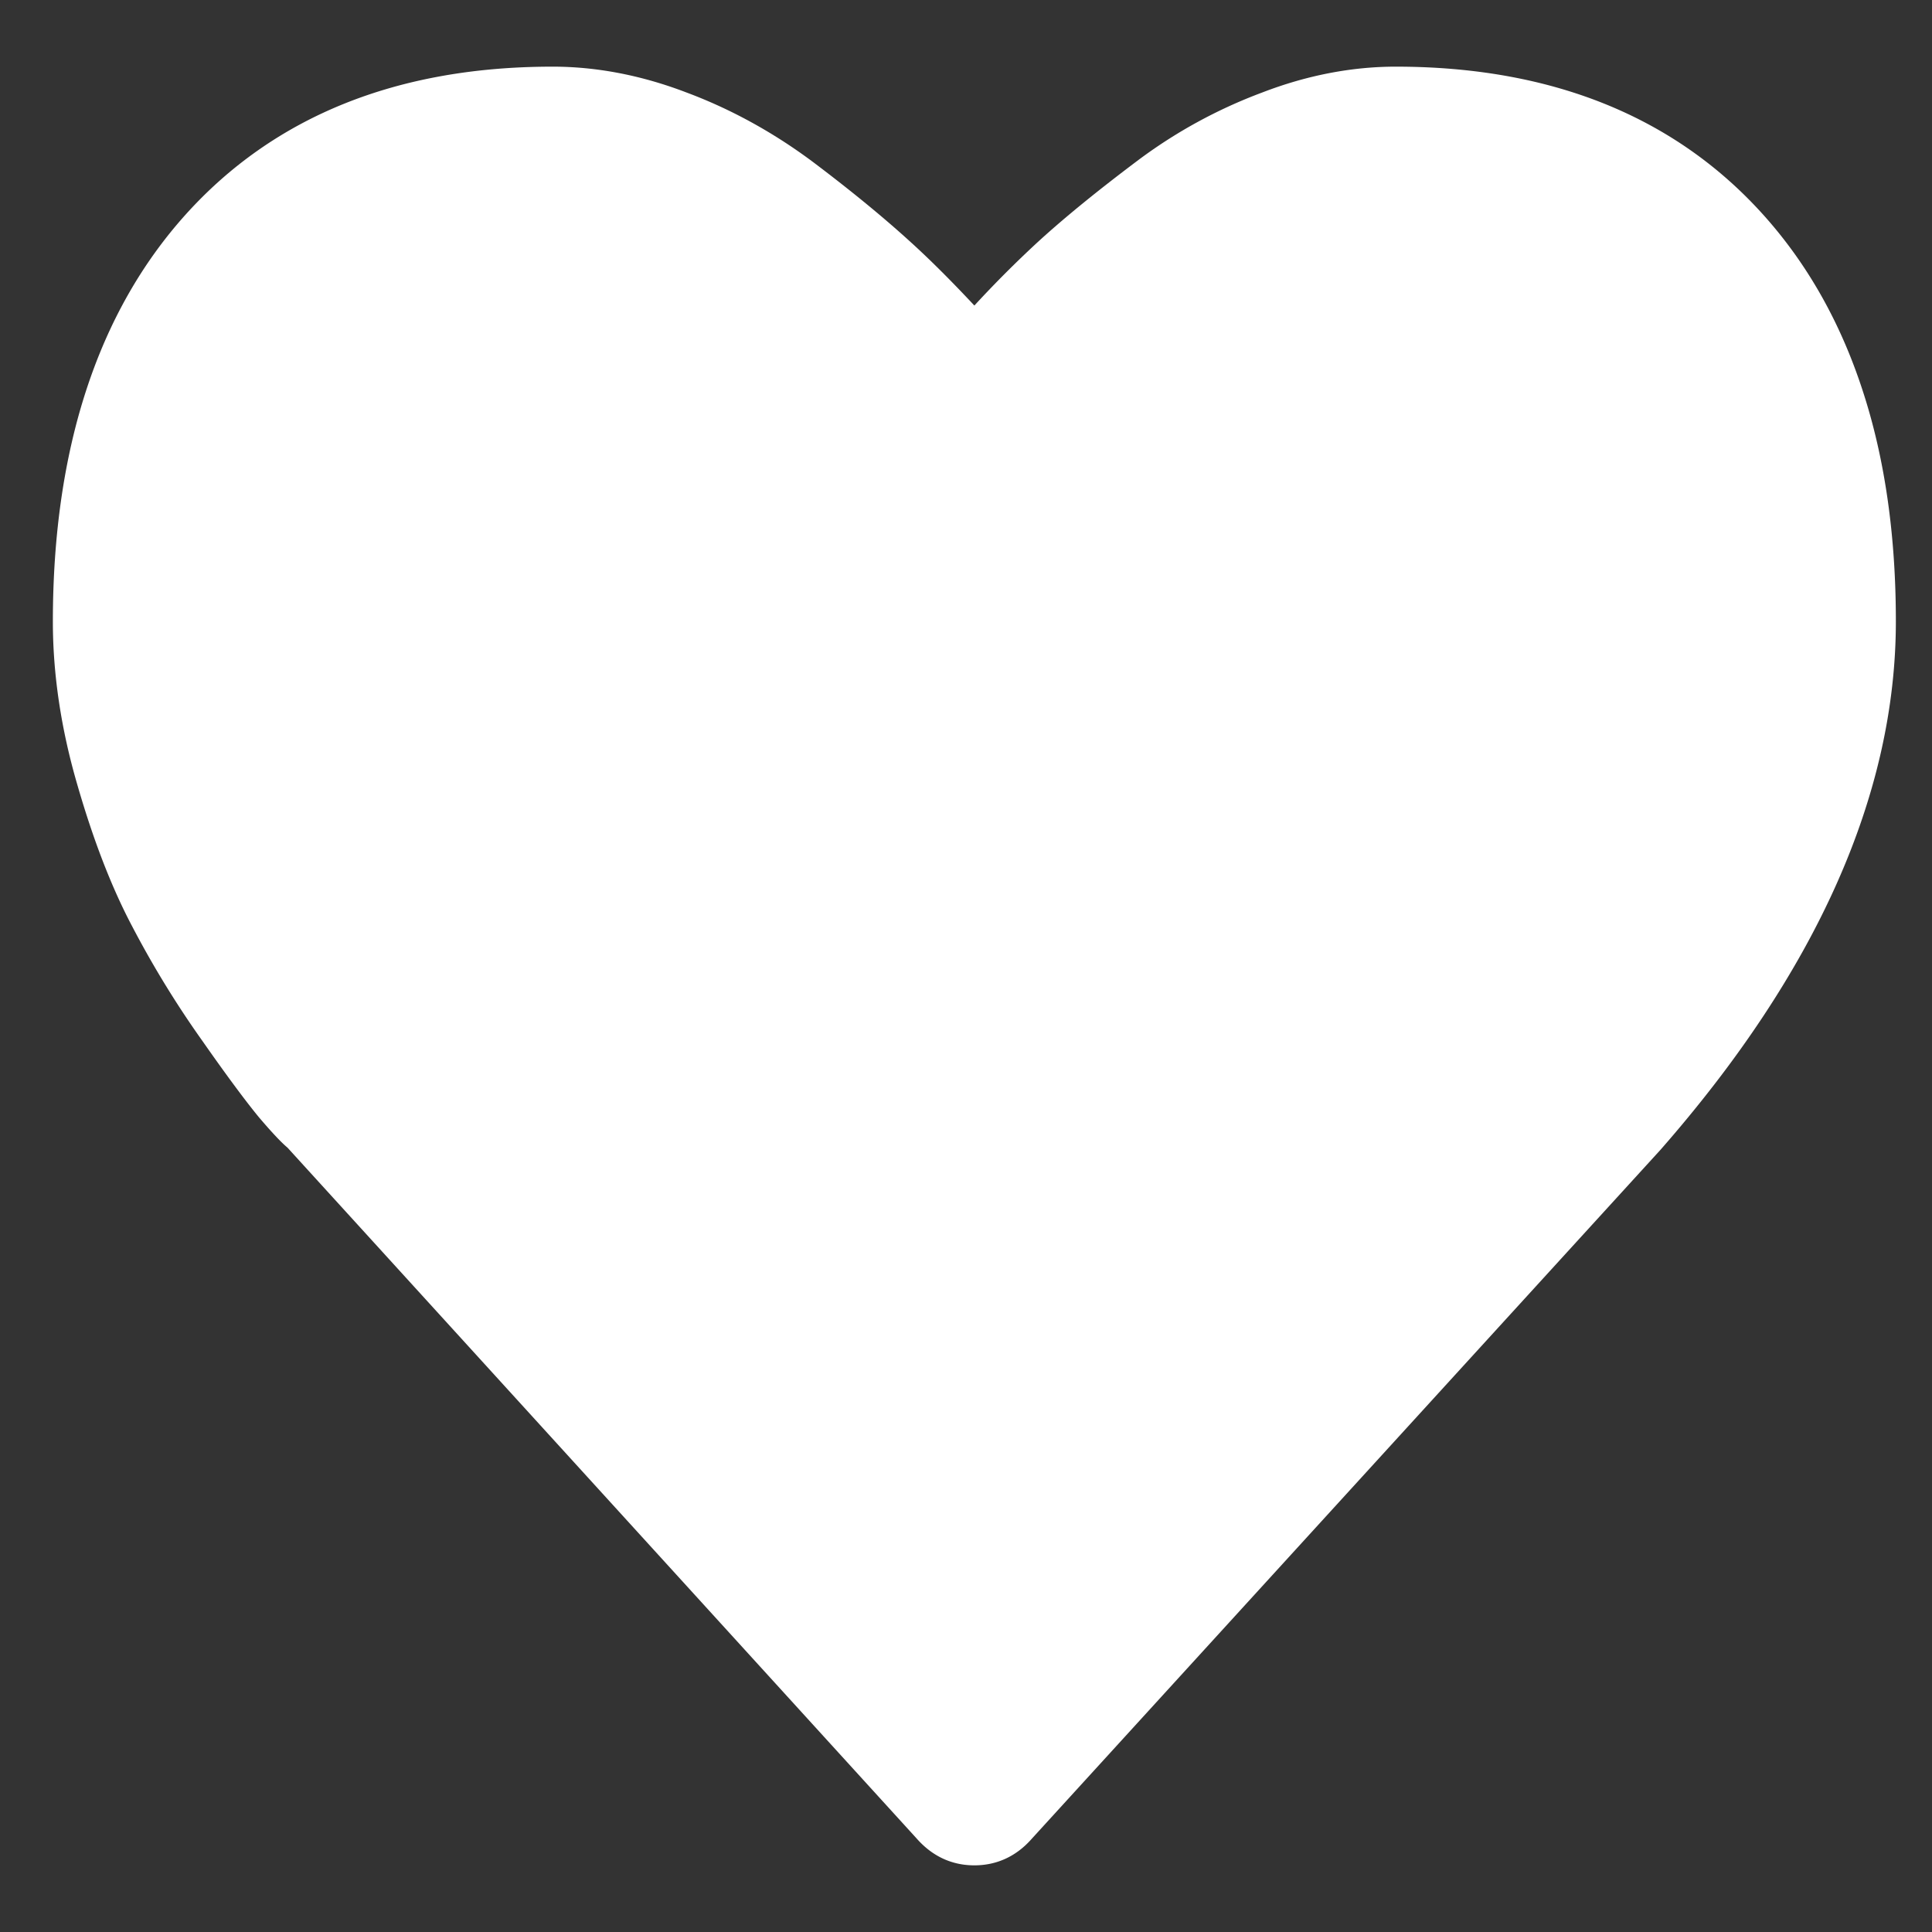 <svg id="Layer_2" data-name="Layer 2" xmlns="http://www.w3.org/2000/svg" viewBox="0 0 2732 2732"><rect x="0" y="0" width="2732" height="2732" fill="#333333" stroke="none"/><defs><style>.cls-1{fill:#fff;}</style></defs><path class="cls-1" d="M2680.9,878.6c0,244.58-112.26,495.67-332.79,747.26L1459,2600.15c-21.55,24.57-49.12,37.59-81.19,37.59s-59.65-13-81.7-38.08L406.54,1622.85c-9-7.51-22.55-22-40.09-42.59-17-20.55-44.11-56.64-80.19-108.25a1387.57,1387.57,0,0,1-98.73-160.89c-29.57-55.63-55.64-123.29-78.19-201.47-23-78.68-34.58-156.37-34.58-230.54,0-243.58,63.15-437,187.44-575.36C387.5,164.42,561.91,94.25,781.42,94.25c61.65,0,125.3,12,189.45,36.59,63.15,23.56,122.79,56.63,177.42,97.23,52.63,39.59,99.23,77.69,137.82,112.77,31.58,28.57,62.15,59.64,91.72,91.22,29.06-31.58,59.64-62.16,91.22-91.22,39.08-35.59,85.7-73.18,138.32-112.77a702.51,702.51,0,0,1,177.42-97.23c63.65-24.55,127.3-36.59,188.94-36.59,219.53,0,394.44,70.17,519.73,209.5q93.23,103.74,140.32,248.08C2665.36,648.06,2680.9,757.31,2680.9,878.6Z"/></svg>